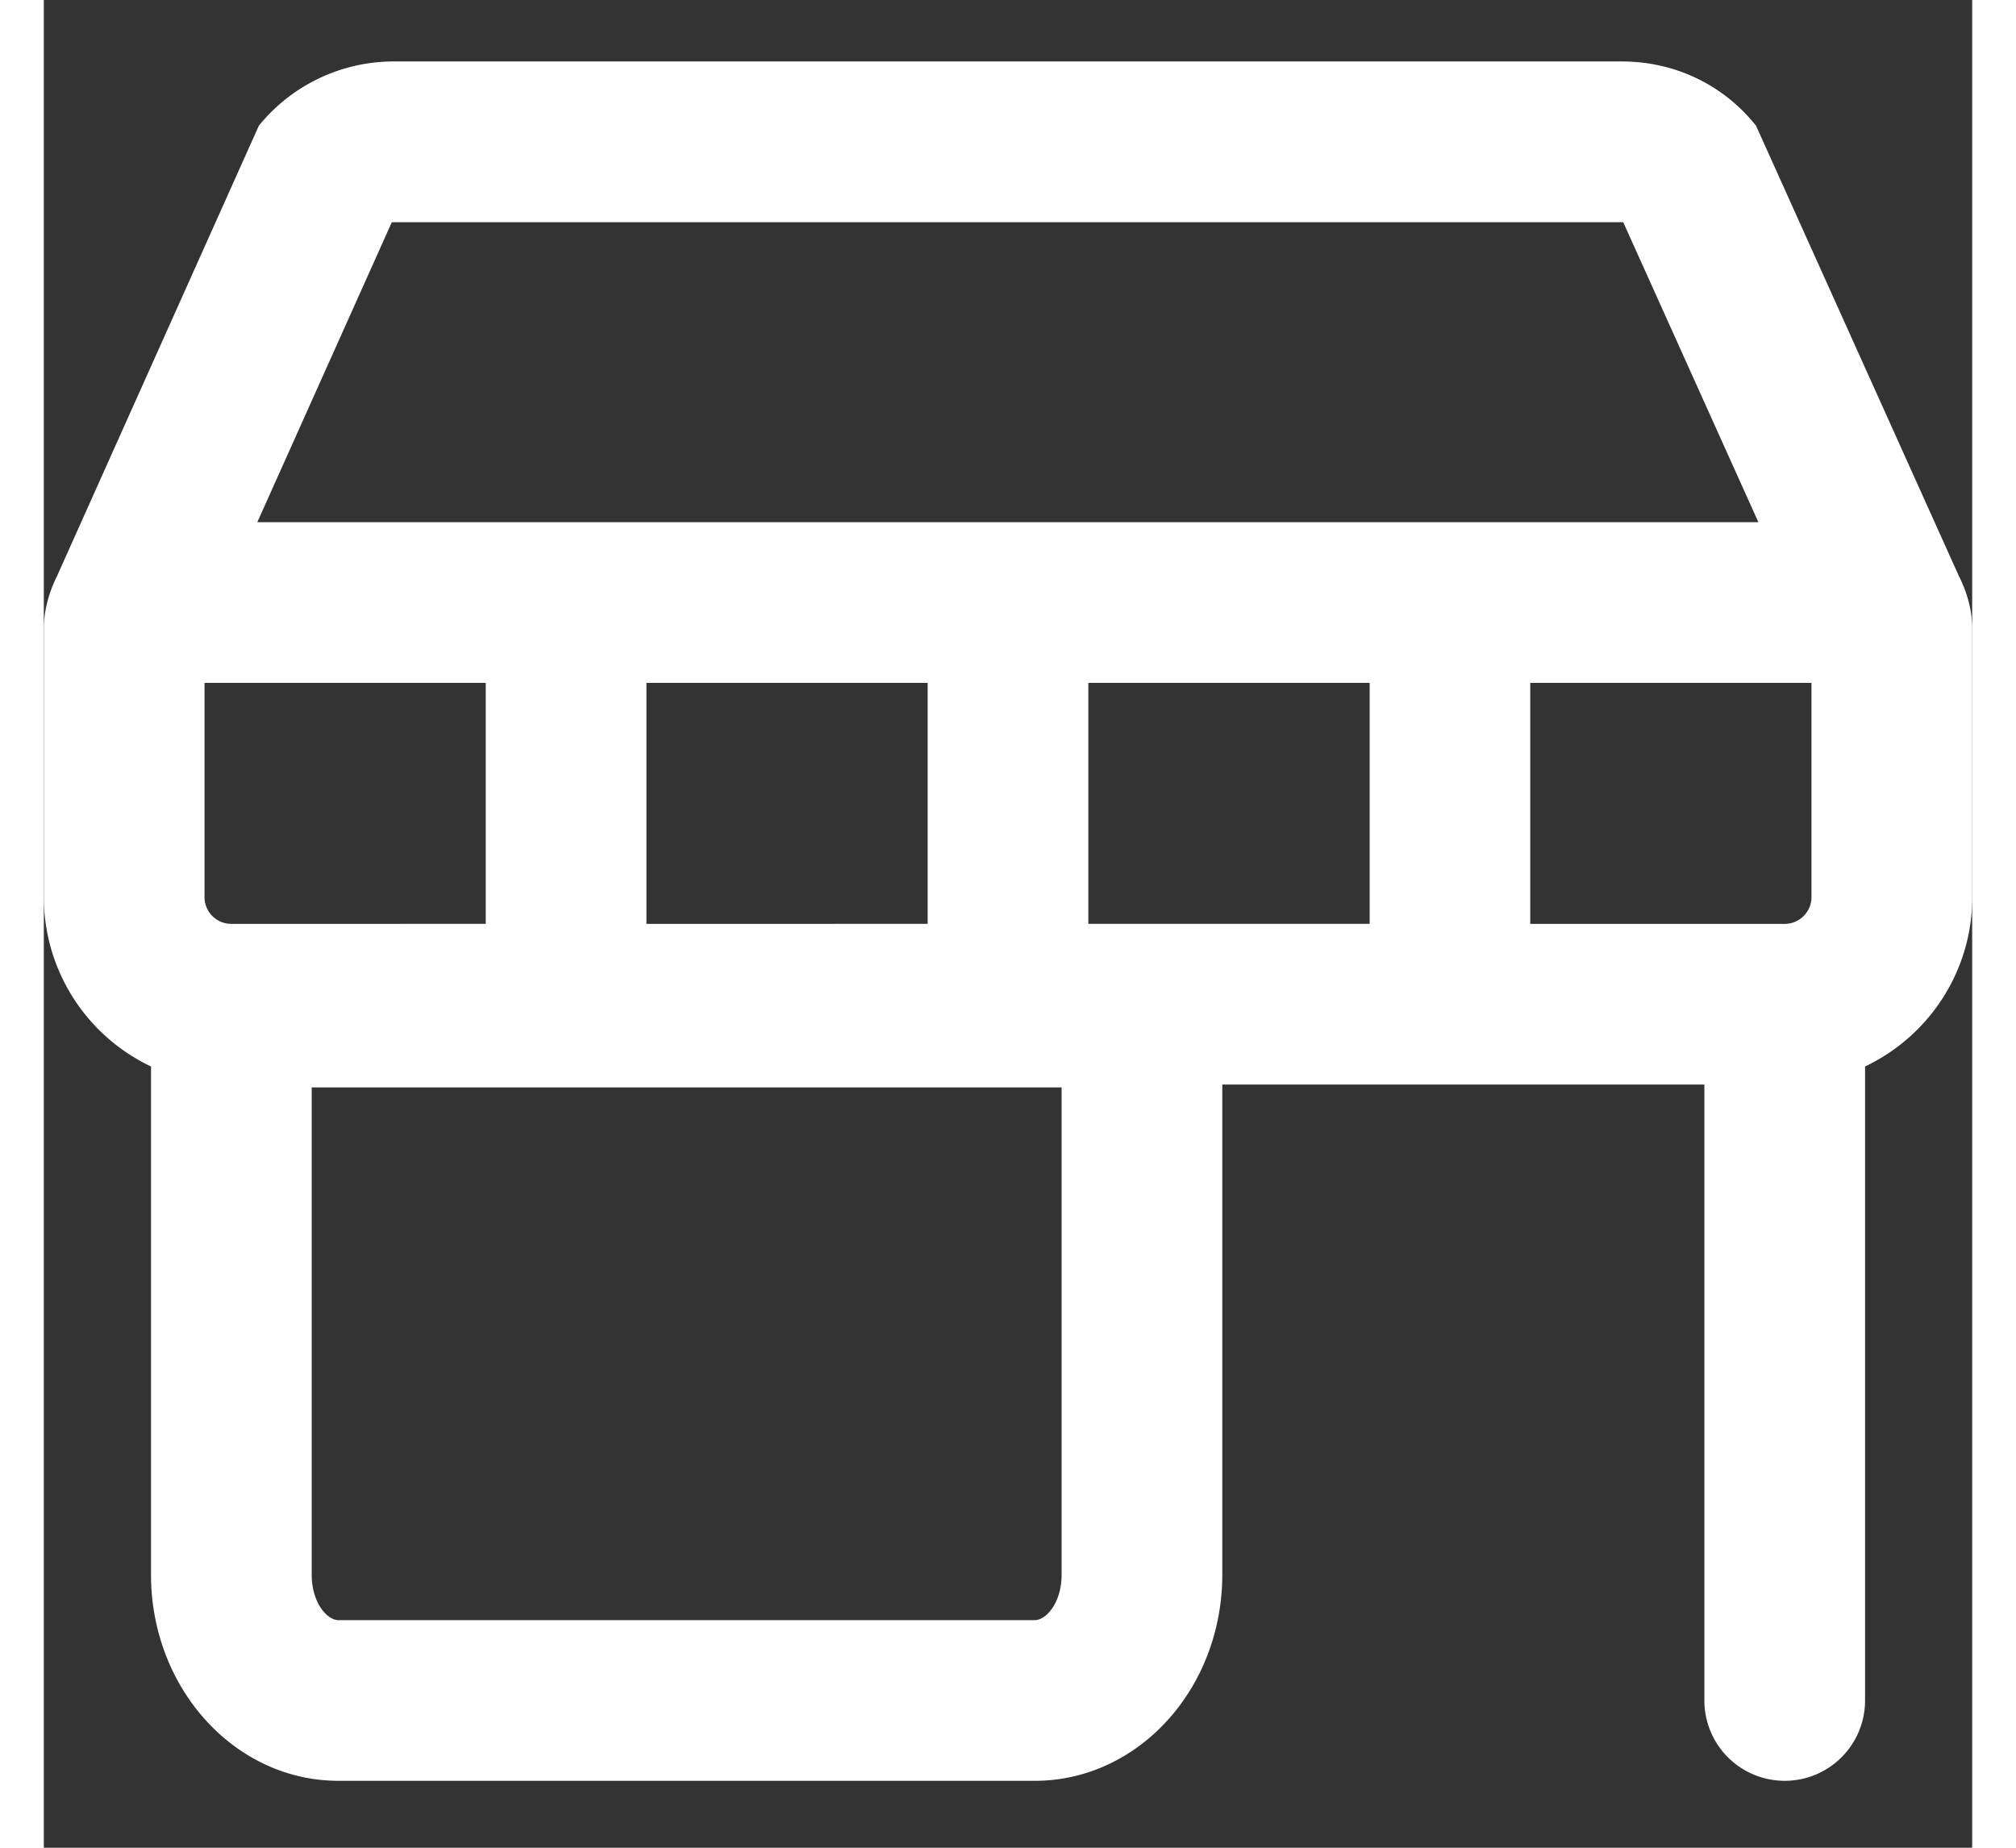 <svg width="24" height="22" aria-labelledby="headerStoreIcon headerStoreDesc" viewBox="0 0 24 23" fill="none" xmlns="http://www.w3.org/2000/svg" class="icon-menu__StoreIconUI-sc-47msp4-1 DZBcv"><rect x="0" y="0" width="24" height="23" fill="#333333" stroke="none"/><title>icone de loja do header</title><path fill-rule="evenodd" clip-rule="evenodd" d="M19.637.765c.683 0 1.28.306 1.673.8l2.523 5.602c.112.222.168.444.168.666v3.334c0 .93-.546 1.734-1.334 2.108v7.892a1 1 0 01-2 0V13.5h-6v6.1c0 1.418-1.044 2.567-2.333 2.567H3.667c-1.289 0-2.333-1.15-2.333-2.566v-6.326A2.333 2.333 0 010 11.167V7.833c0-.222.056-.444.166-.666l2.51-5.602a2.162 2.162 0 011.688-.8h15.273zm2.03 10.735c.184 0 .333-.15.333-.333V8.5h-3.5v3h3.167zm-.328-5l-1.682-3.734H4.364c-.012 0-.024 0-.034.002L2.657 6.5h18.682zm-8.338 2h3.5v3H13v-3zm-2 0H7.5v3H11v-3zm-5.5 0H2v2.667c0 .184.149.333.333.333H5.5v-3zm-2.167 5.036h9.333v6.065c0 .352-.194.566-.333.566H3.667c-.14 0-.333-.214-.333-.566v-6.065z" fill="#fff" data-darkreader-inline-fill="" style="--darkreader-inline-fill:#e8e6e3;"></path></svg>